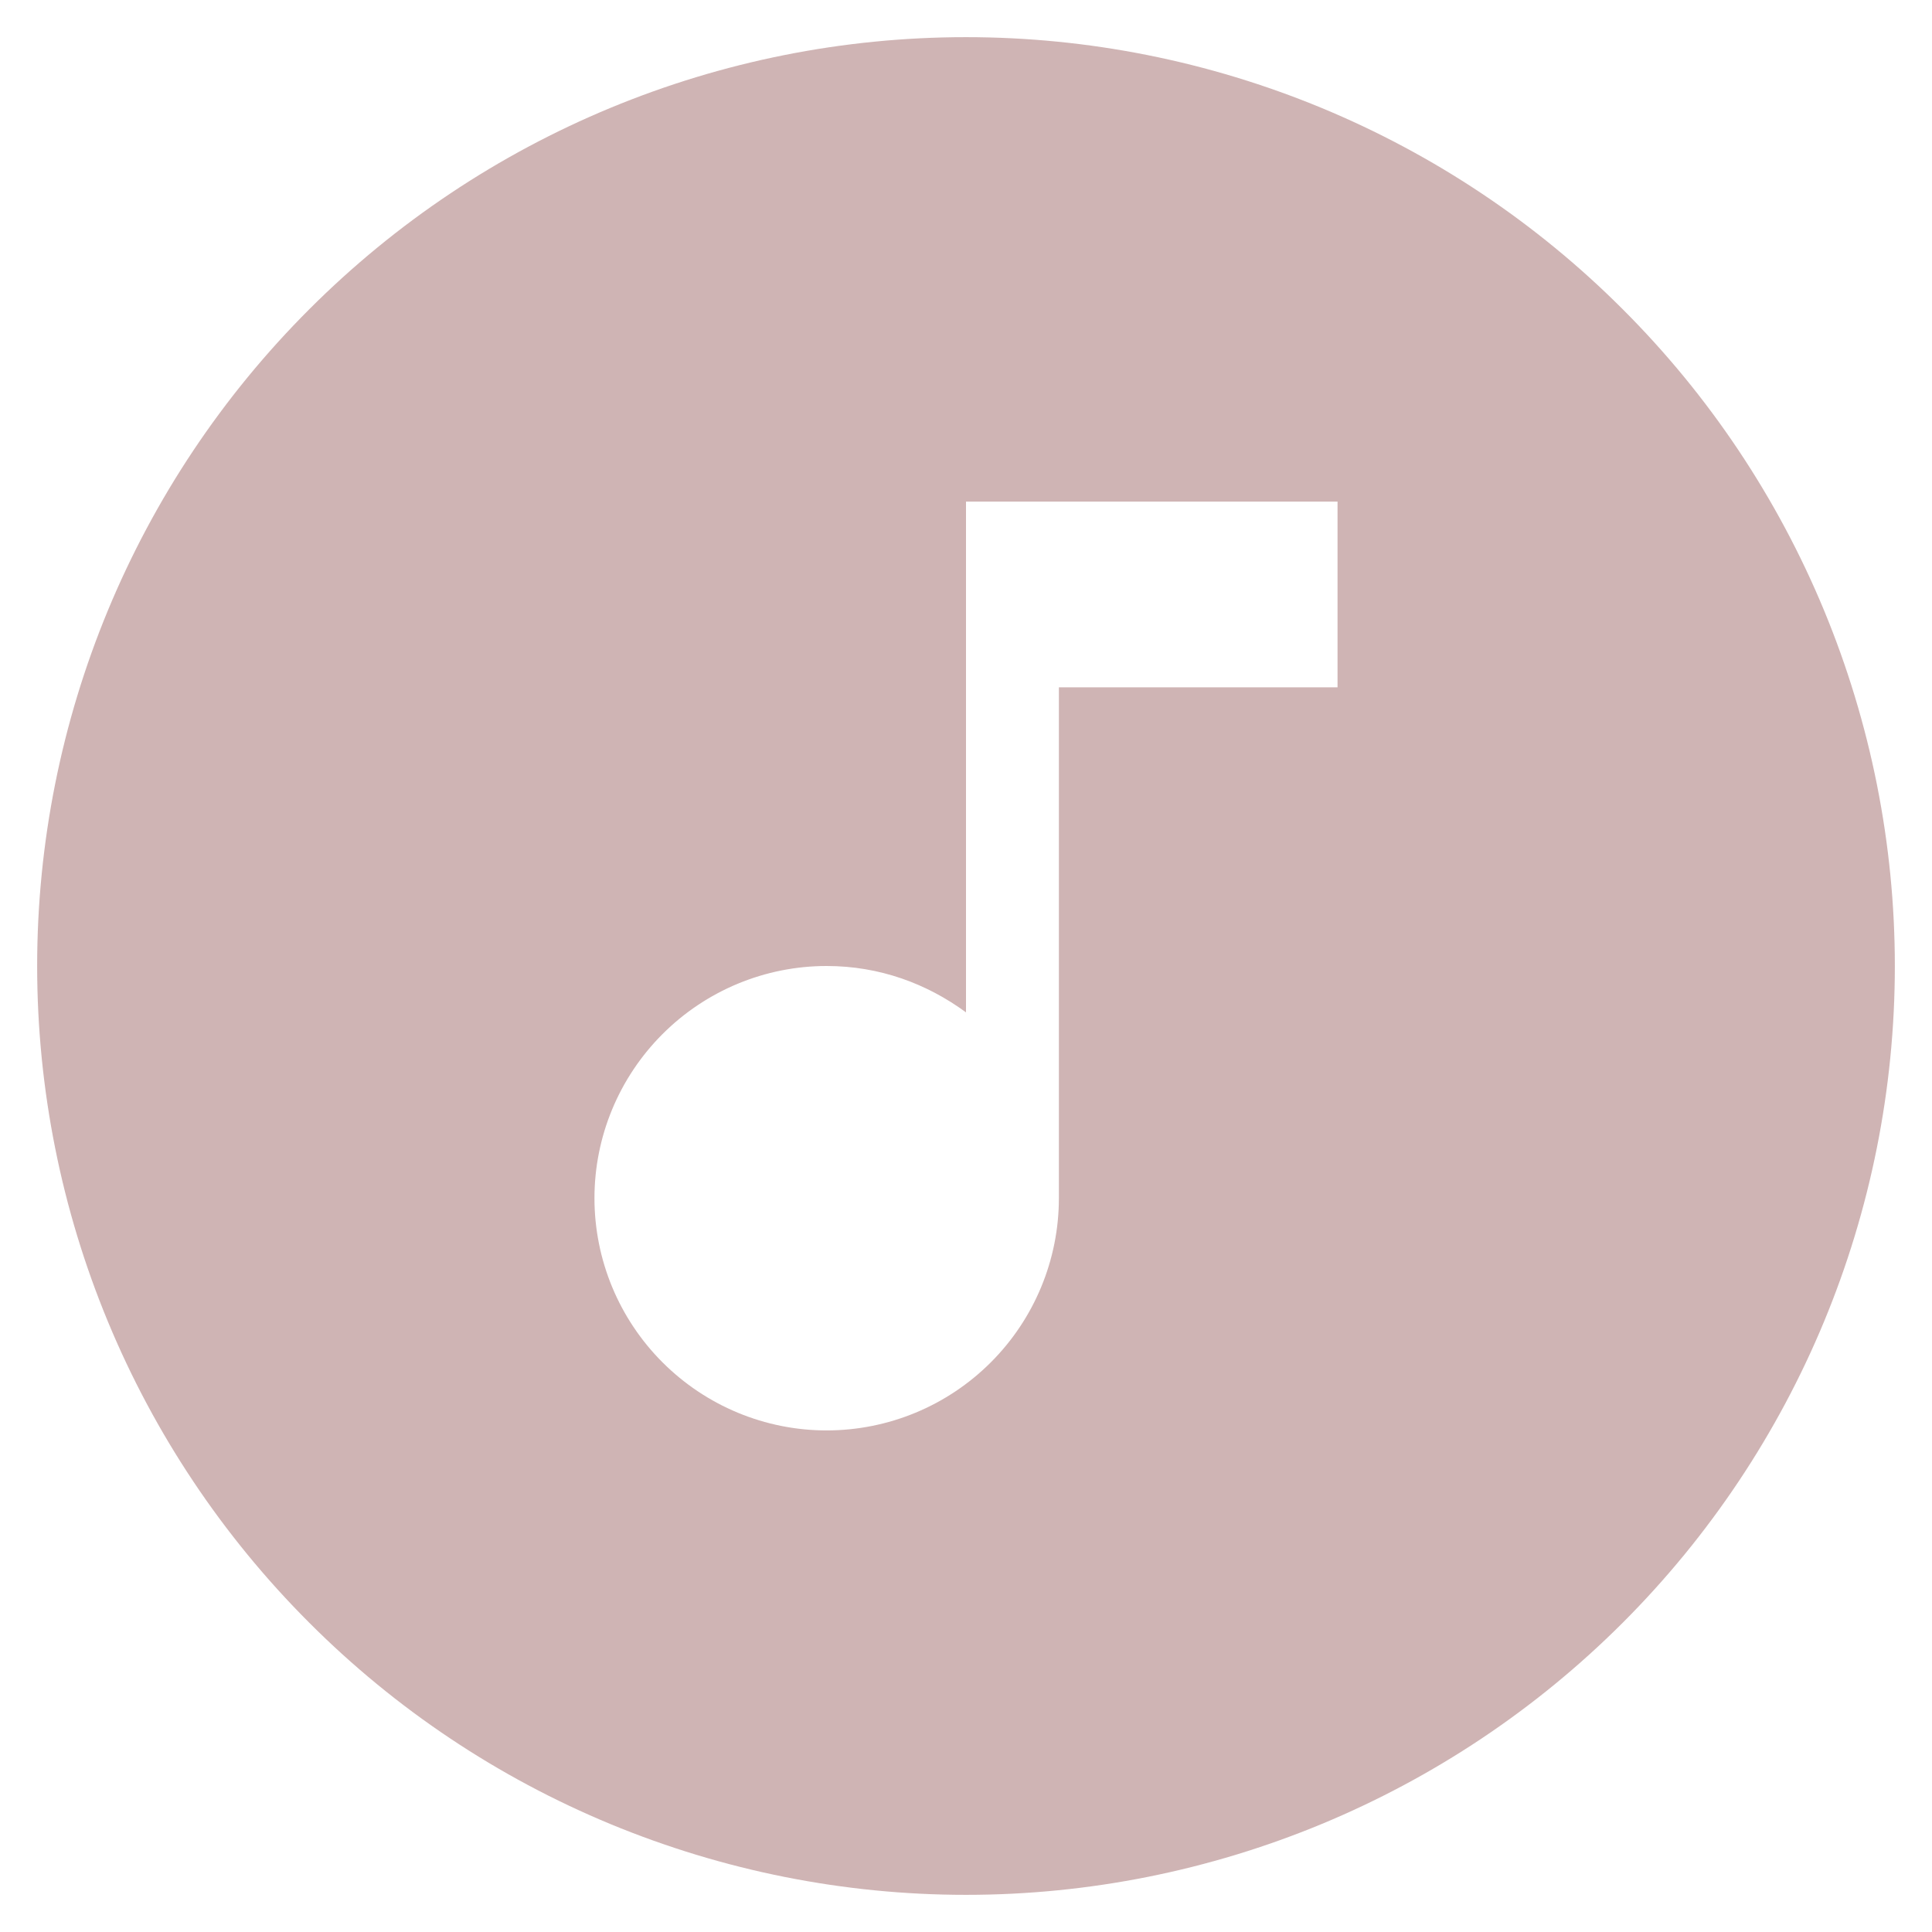 <svg width="13" height="13" viewBox="0 0 13 13" fill="none" xmlns="http://www.w3.org/2000/svg">
<path d="M9 4.625V3.375H6.5V6.812C6.237 6.619 5.919 6.5 5.562 6.5C5.148 6.5 4.751 6.665 4.458 6.958C4.165 7.251 4 7.648 4 8.062C4 8.477 4.165 8.874 4.458 9.167C4.751 9.46 5.148 9.625 5.562 9.625C5.977 9.625 6.374 9.46 6.667 9.167C6.96 8.874 7.125 8.477 7.125 8.062V4.625H9ZM6.5 0.25C7.321 0.25 8.133 0.412 8.892 0.726C9.65 1.04 10.339 1.5 10.919 2.081C11.5 2.661 11.96 3.35 12.274 4.108C12.588 4.867 12.75 5.679 12.75 6.5C12.75 8.158 12.091 9.747 10.919 10.919C9.747 12.091 8.158 12.75 6.5 12.75C5.679 12.75 4.867 12.588 4.108 12.274C3.35 11.96 2.661 11.5 2.081 10.919C0.908 9.747 0.25 8.158 0.25 6.5C0.25 4.842 0.908 3.253 2.081 2.081C3.253 0.908 4.842 0.25 6.5 0.25Z" fill="#BF9B9B" fill-opacity="0.75"/>
</svg>
